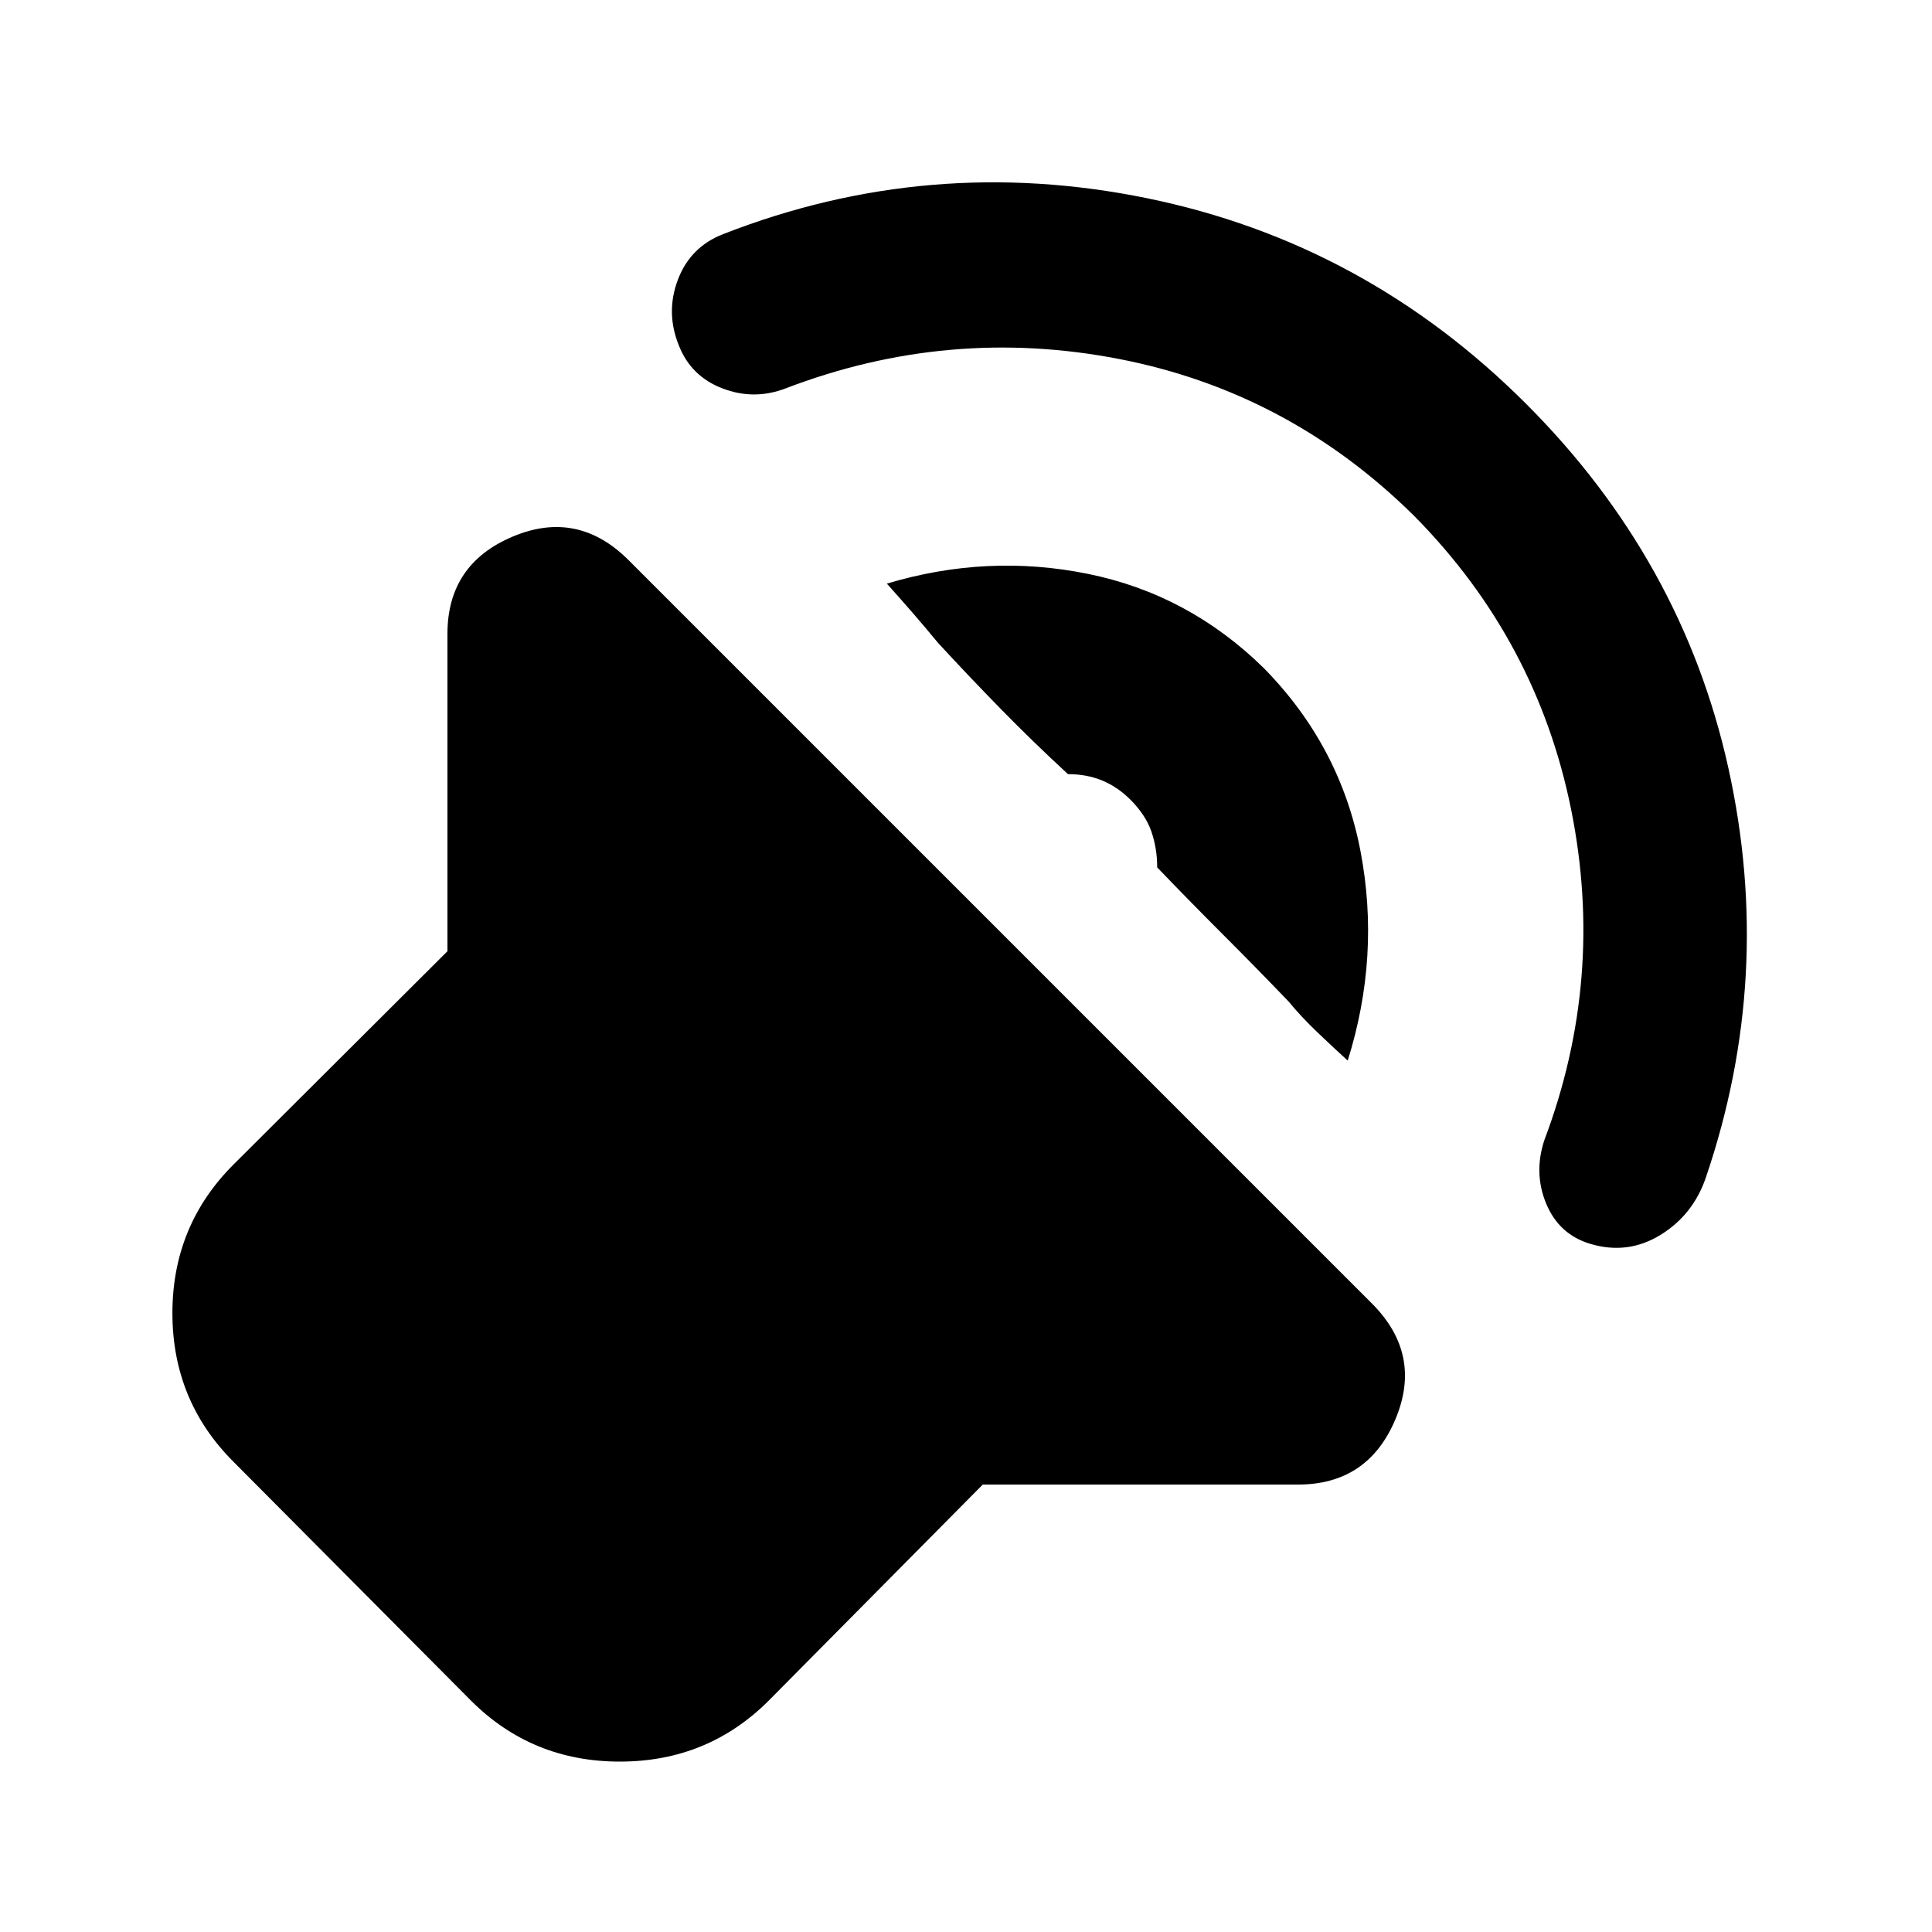 <svg xmlns="http://www.w3.org/2000/svg" height="40" viewBox="0 -960 960 960" width="40"><path d="M488.33-222.33 382-115q-30.33 30.33-74 30.33T234-115L116-233.67Q85.67-264 85.67-307.5T116-381.33l106.33-106V-645q0-34.67 32.34-48.33Q287-707 312.33-681.67l369.34 369.34Q707-287 693.33-254.67q-13.66 32.34-48.33 32.34H488.33Zm214.34-481.34q-62.34-61.66-146.84-78Q471.33-798 390.33-767q-15.66 6-31.33 0-15.67-6-21.67-21.33-6.66-16.34-.5-32.67 6.17-16.33 22.5-22.67 102.34-40 210.67-17.83 108.33 22.17 188.33 102.17 77.67 77.66 100.5 181Q881.67-475 847.67-375q-6.34 18.67-22.67 28.67-16.33 10-35 4.33-15.33-4.67-21.67-19.83-6.33-15.17-1-31.5 30.34-80.34 13.34-164.5-17-84.17-78-145.84ZM628-628q38 38.67 48 90.83Q686-485 669.67-433q-7.34-6.67-15.34-14.33-8-7.67-14-15-16.66-17.34-33-33.67Q591-512.33 575-529q0-9.33-2.83-17.67-2.84-8.33-10.5-16-6.34-6.33-14-9.5-7.67-3.16-17-3.16-17.34-16-33-32-15.67-16-31.67-33.34-6-7.33-12.67-15-6.66-7.66-12.66-14.33 50-15 100-4.83 50 10.16 87.33 46.83Z"/></svg>